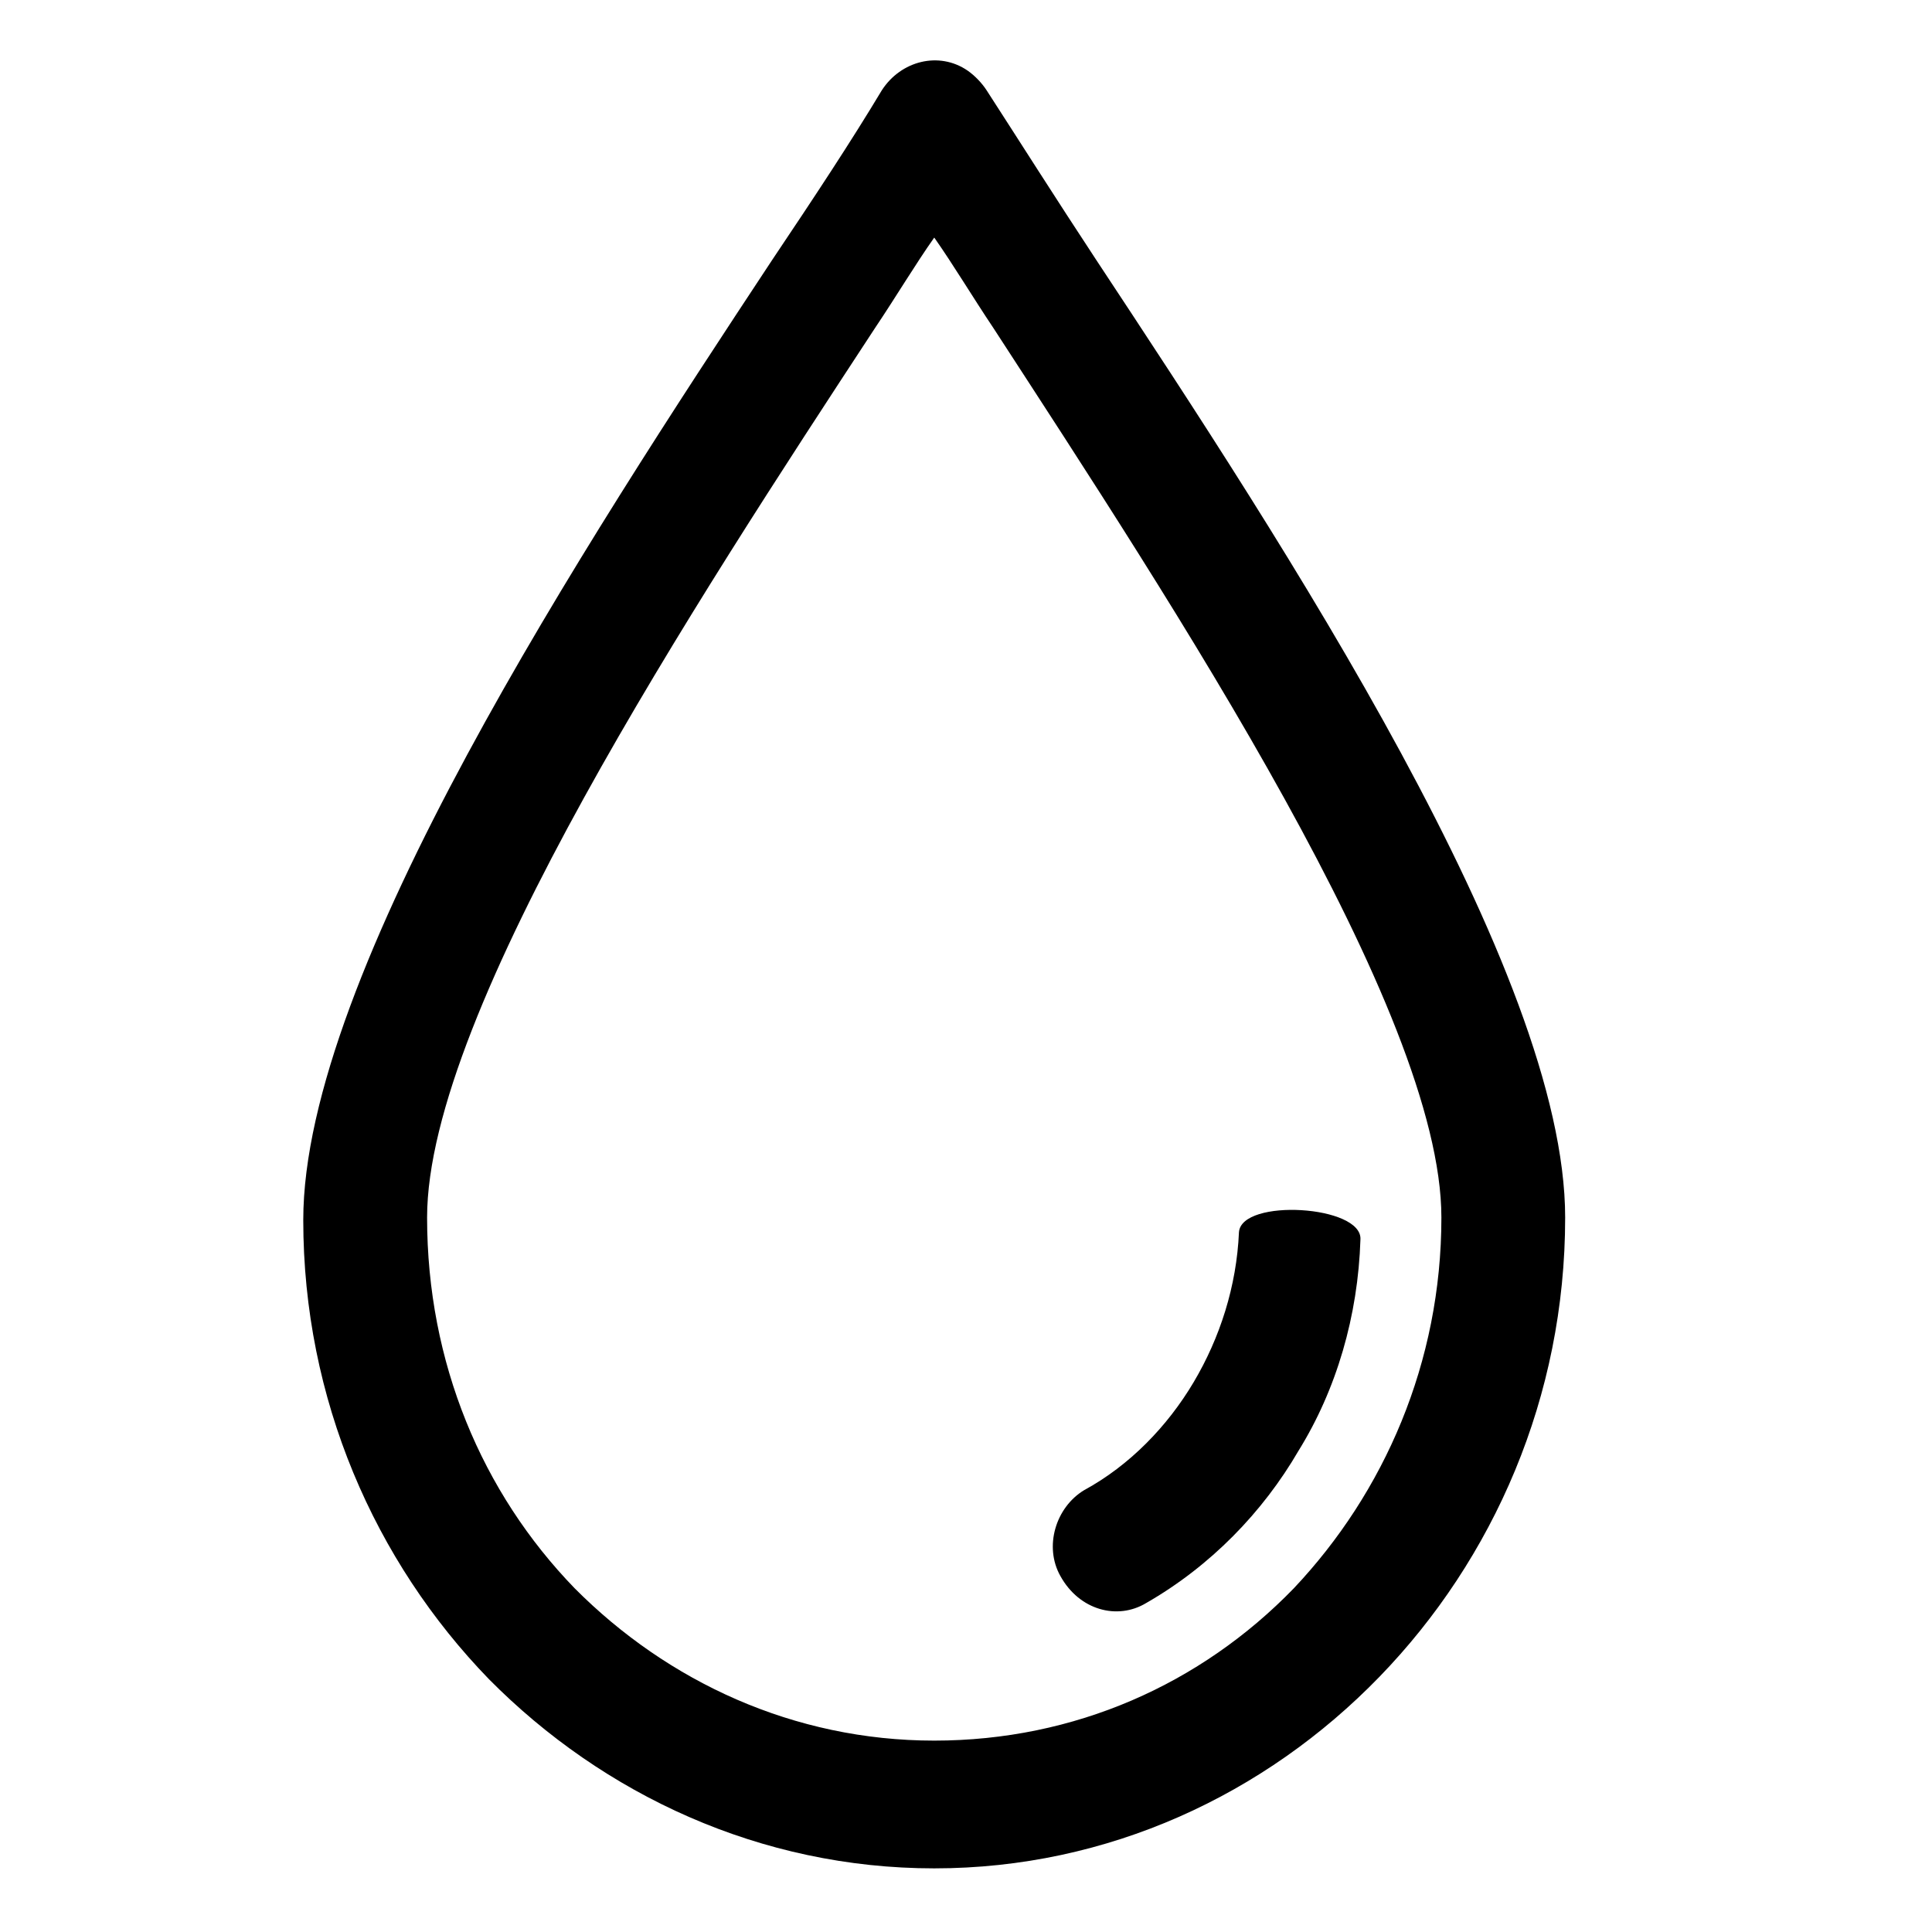 <?xml version="1.0" encoding="UTF-8"?>
<svg width="32px" height="32px" viewBox="0 0 32 32" version="1.1" xmlns="http://www.w3.org/2000/svg" xmlns:xlink="http://www.w3.org/1999/xlink">
    <!-- Generator: Sketch 51.3 (57544) - http://www.bohemiancoding.com/sketch -->
    <title>color-picker</title>
    <desc>Created with Sketch.</desc>
    <defs></defs>
    <g id="color-picker" stroke="none" stroke-width="1" fill="none" fill-rule="evenodd">
        <g id="drop" transform="translate(5, 1)" fill="#000000" fill-rule="nonzero">
            <path d="M13.155,3.302 C12.485,2.285 11.893,1.349 11.341,0.495 C11.262,0.373 11.144,0.251 11.026,0.169 C10.552,-0.156 9.921,0.007 9.606,0.495 C9.093,1.349 8.502,2.244 7.792,3.302 C4.676,8.02 0.023,15.139 0.023,19.207 C0.023,22.176 1.206,24.861 3.099,26.813 C4.992,28.725 7.595,29.946 10.474,29.946 C13.352,29.946 15.955,28.725 17.848,26.773 C19.741,24.82 20.924,22.135 20.924,19.166 C20.924,15.098 16.271,8.02 13.155,3.302 Z M16.429,25.308 C14.89,26.895 12.8,27.83 10.474,27.83 C8.147,27.83 6.057,26.854 4.519,25.308 C2.981,23.722 2.074,21.566 2.074,19.166 C2.074,15.749 6.53,8.956 9.488,4.441 C9.843,3.912 10.158,3.383 10.474,2.935 C10.789,3.383 11.105,3.912 11.459,4.441 C14.417,8.996 18.874,15.749 18.874,19.166 C18.874,21.566 17.927,23.722 16.429,25.308 Z" id="Shape"></path>
            <path d="M15.521,19.41 C15.482,20.305 15.206,21.159 14.772,21.891 C14.338,22.624 13.707,23.274 12.958,23.681 C12.485,23.966 12.288,24.617 12.564,25.105 C12.879,25.674 13.51,25.837 13.983,25.552 C15.048,24.942 15.916,24.047 16.507,23.03 C17.138,22.013 17.493,20.793 17.533,19.532 C17.572,18.963 15.561,18.841 15.521,19.41 Z" id="Shape"></path>
        </g>
    </g>
</svg>